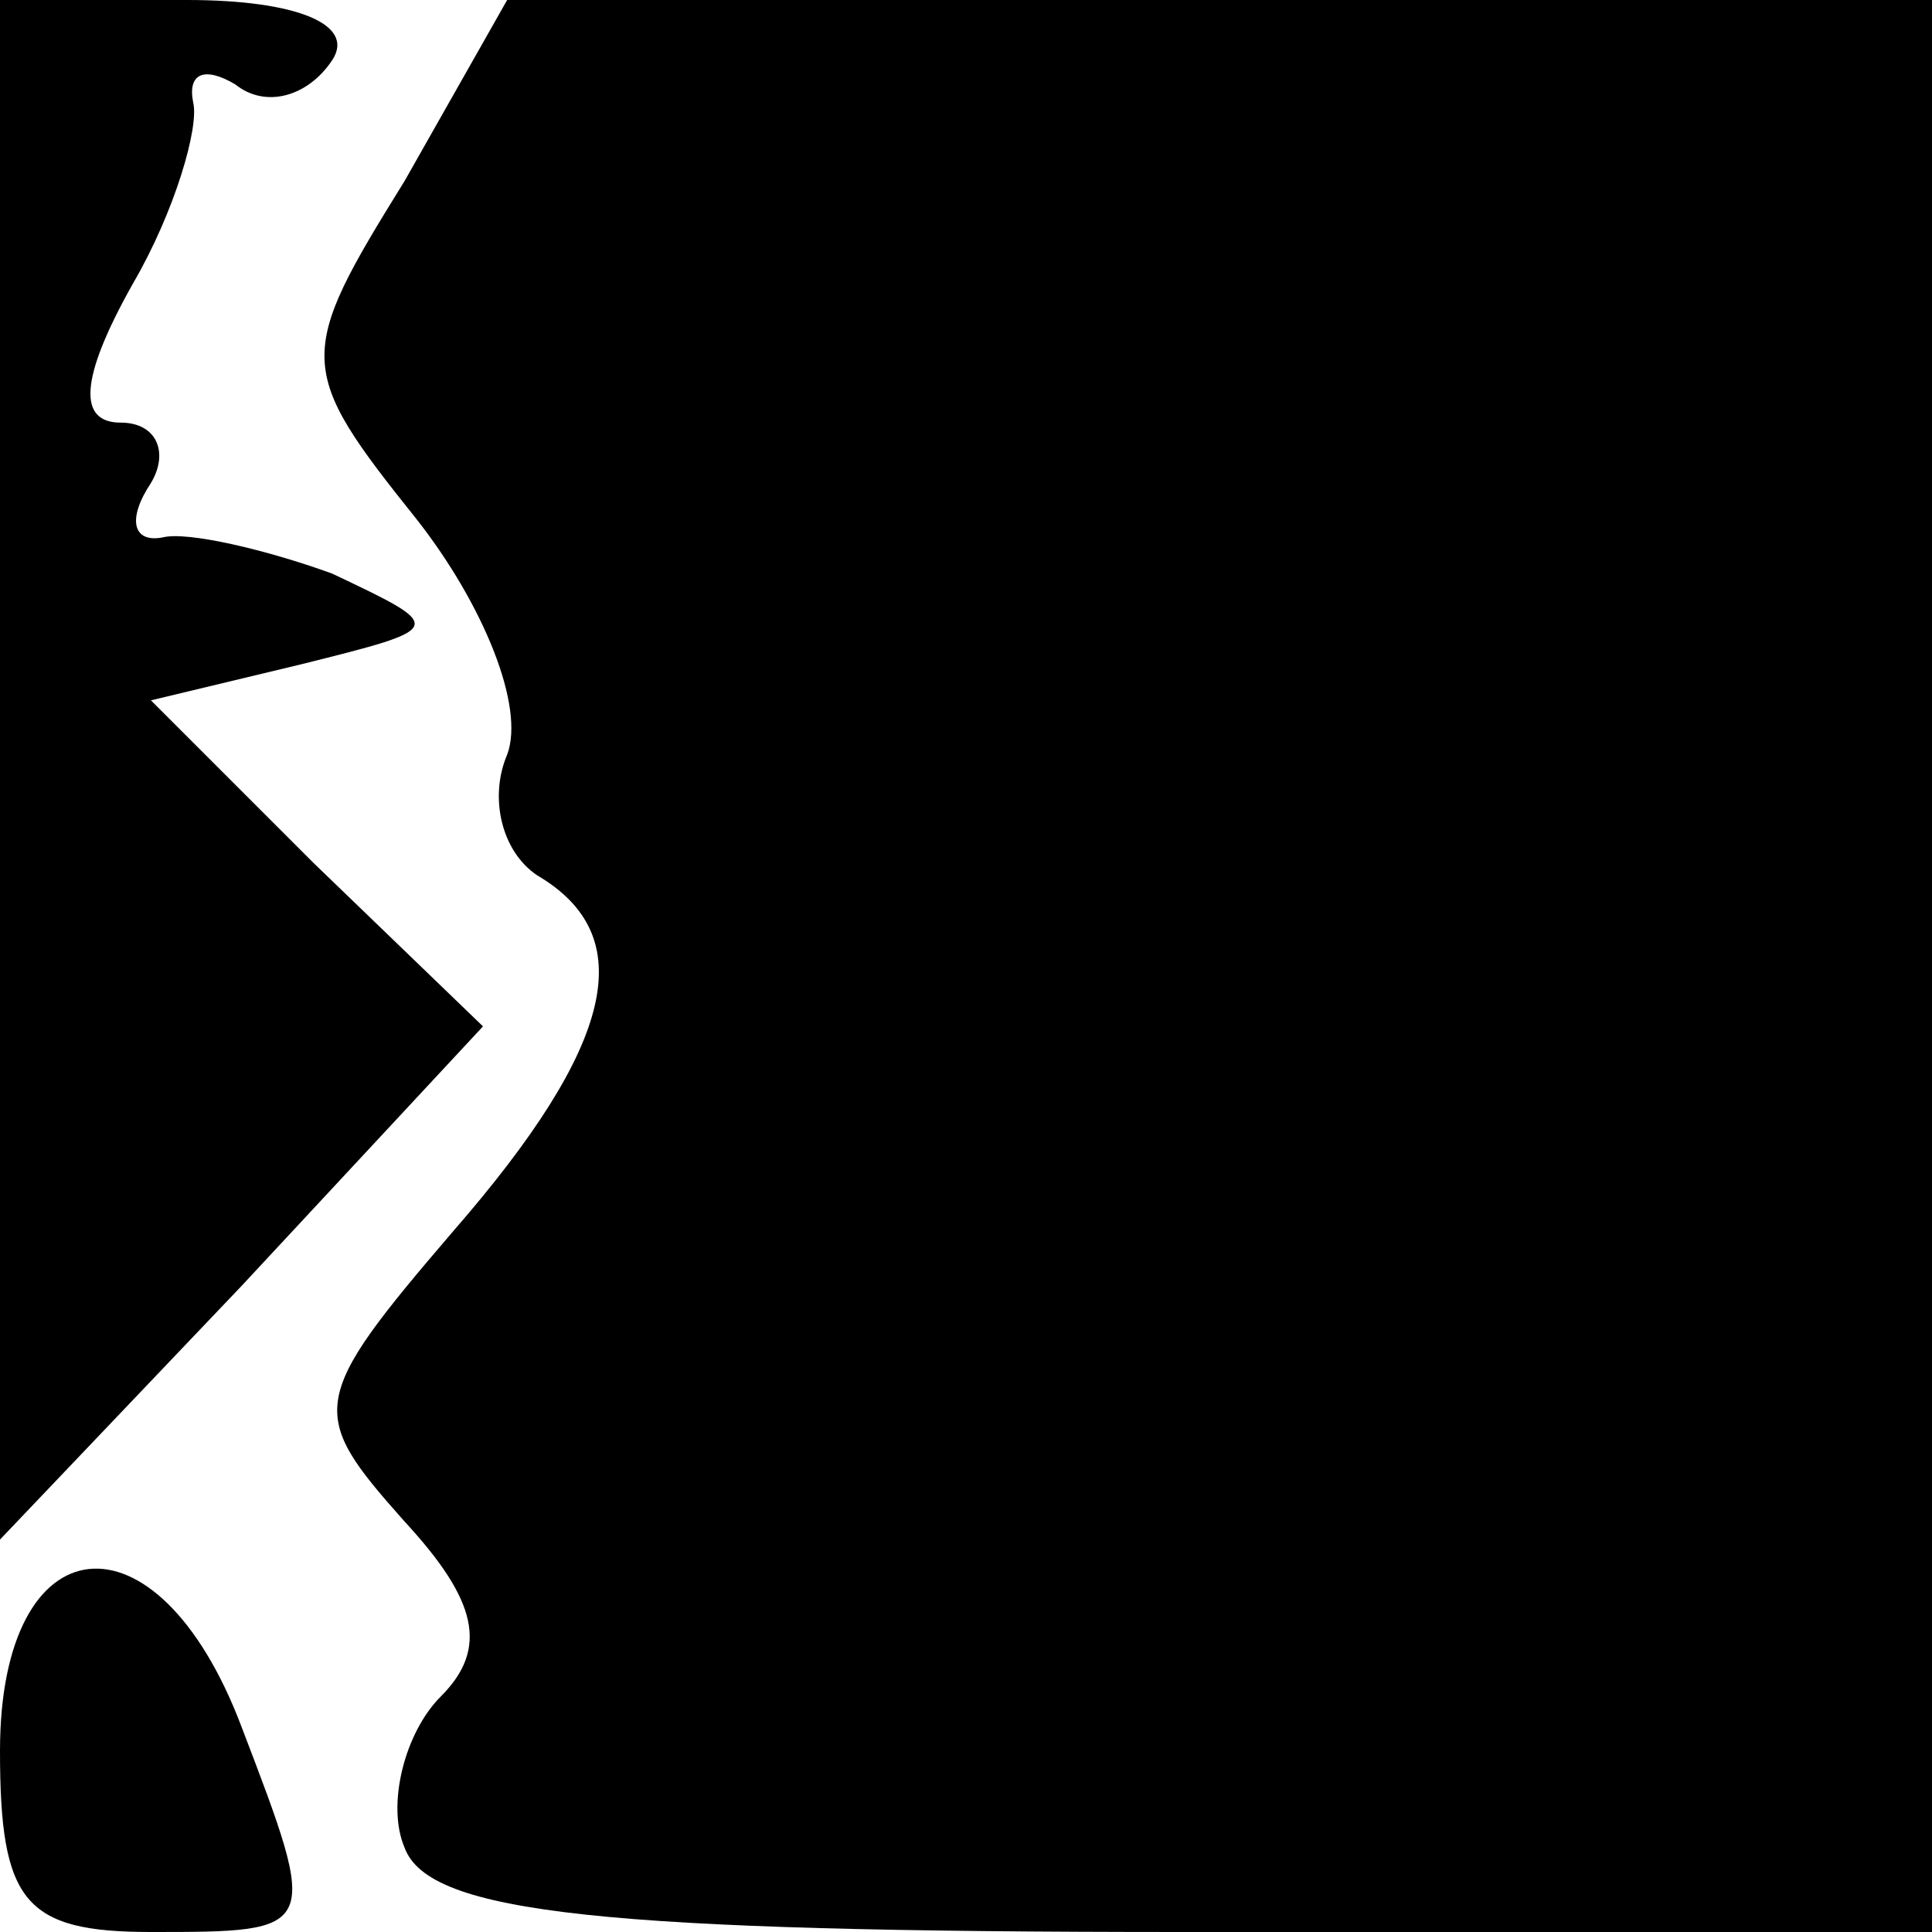 <?xml version="1.0" standalone="no"?>
<!DOCTYPE svg PUBLIC "-//W3C//DTD SVG 20010904//EN"
 "http://www.w3.org/TR/2001/REC-SVG-20010904/DTD/svg10.dtd">
<svg version="1.0" xmlns="http://www.w3.org/2000/svg"
 width="32pt" height="32pt" viewBox="0 0 32 32"
 preserveAspectRatio="xMidYMid meet">
<g transform="translate(0,32) scale(0.1,-0.1)"
fill="#000000" stroke="none">
<path fill="#000000" stroke="none" d="M0 193 l0 -128 40 42 40 43 -28 27 -27
27 25 6 c24 6 24 6 5 15 -11 4 -24 7 -28 6 -5 -1 -6 3 -2 9 3 5 1 10 -5 10 -7
0 -7 7 2 23 7 12 11 26 10 30 -1 5 2 6 7 3 5 -4 12 -2 16 4 4 6 -6 10 -24 10
l-31 0 0 -127z"/>
<path fill="#000000" stroke="none" d="M67 290 c-18 -29 -18 -31 2 -56 11 -14
18 -31 15 -39 -3 -7 -1 -16 5 -20 17 -10 13 -28 -14 -59 -24 -28 -24 -30 -8
-48 12 -13 14 -21 6 -29 -6 -6 -9 -18 -6 -25 4 -11 33 -14 129 -14 l124 0 0
160 0 160 -118 0 -118 0 -17 -30z"/>
<path fill="#000000" stroke="none" d="M0 30 c0 -25 4 -30 25 -30 28 0 28 0
15 34 -14 37 -40 34 -40 -4z"/>
</g>
</svg>
